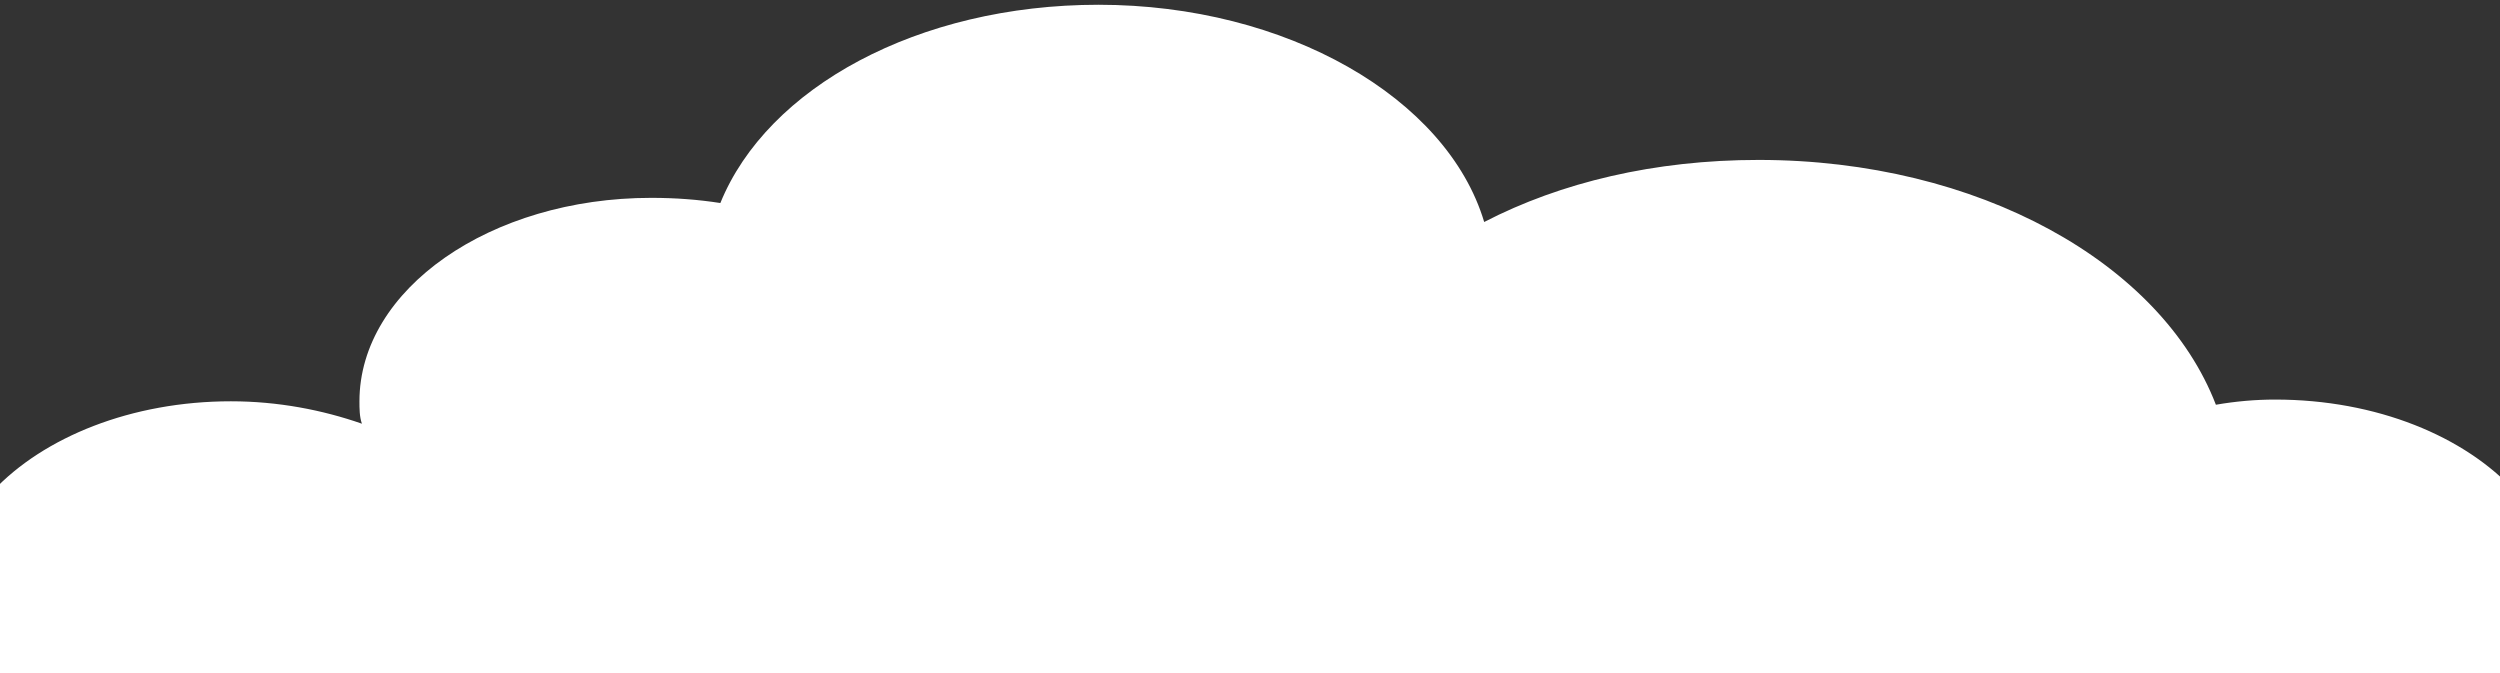 <?xml version="1.0" encoding="UTF-8" standalone="no"?>
<!-- Generator: Adobe Illustrator 21.0.2, SVG Export Plug-In . SVG Version: 6.00 Build 0)  -->

<svg
   xmlns:dc="http://purl.org/dc/elements/1.1/"
   xmlns:cc="http://creativecommons.org/ns#"
   xmlns:rdf="http://www.w3.org/1999/02/22-rdf-syntax-ns#"
   xmlns:svg="http://www.w3.org/2000/svg"
   xmlns="http://www.w3.org/2000/svg"
   xmlns:sodipodi="http://sodipodi.sourceforge.net/DTD/sodipodi-0.dtd"
   xmlns:inkscape="http://www.inkscape.org/namespaces/inkscape"
   version="1.1"
   id="Слой_1"
   x="0px"
   y="0px"
   viewBox="0 0 520 140"
   style="enable-background:new 0 0 520 140;"
   xml:space="preserve"
   inkscape:version="0.91 r13725"
   sodipodi:docname="cloud4.svg"><rect x="0" y="0" width="520" height="140" fill="#333333" stroke="none"/><defs
     id="defs11" /><sodipodi:namedview
     pagecolor="#ffffff"
     bordercolor="#666666"
     borderopacity="1"
     objecttolerance="10"
     gridtolerance="10"
     guidetolerance="10"
     inkscape:pageopacity="0"
     inkscape:pageshadow="2"
     inkscape:window-width="1920"
     inkscape:window-height="1017"
     id="namedview9"
     showgrid="false"
     showguides="true"
     inkscape:guide-bbox="true"
     inkscape:zoom="1.3538462"
     inkscape:cx="-59.460227"
     inkscape:cy="270.68004"
     inkscape:window-x="-4"
     inkscape:window-y="-4"
     inkscape:window-maximized="1"
     inkscape:current-layer="g5" /><style
     type="text/css"
     id="style3">
	.st0{fill:#FFFFFF;}
</style><g
     id="g5"><g
       id="g4157"
       transform="matrix(1.01,0,0,1,-360.492,245.56)"><path
         id="path4159"
         d="m 874.911,-143.305 c -10.346,-11.469 -28.526,-19.145 -49.429,-19.145 -4.073,0 -8.145,0.359 -12.218,1.076 -11.2,-29.406 -48.871,-50.922 -94.179,-50.922 -21.381,0 -40.726,4.662 -56.508,12.91 -7.636,-25.82 -40.726,-45.184 -79.416,-45.184 -37.163,0 -68.216,17.213 -77.889,41.239 -4.582,-0.717 -9.163,-1.076 -14.254,-1.076 -33.09,0 -60.071,19.006 -60.071,42.315 0,1.434 0,3.227 0.509,4.662 -8.145,-2.869 -17.309,-4.662 -26.981,-4.662 -20.416,0 -38.562,7.411 -49.056,18.717 l -0.131,38.906 519.511,0.018 0.112,-38.855 z"
         class="st0"
         inkscape:connector-curvature="0"
         style="fill:#ffffff"
         sodipodi:nodetypes="cscscscsscsccccc" /></g></g><style
     id="style4155"
     type="text/css">
	.st0{fill:#FFFFFF;}
</style></svg>